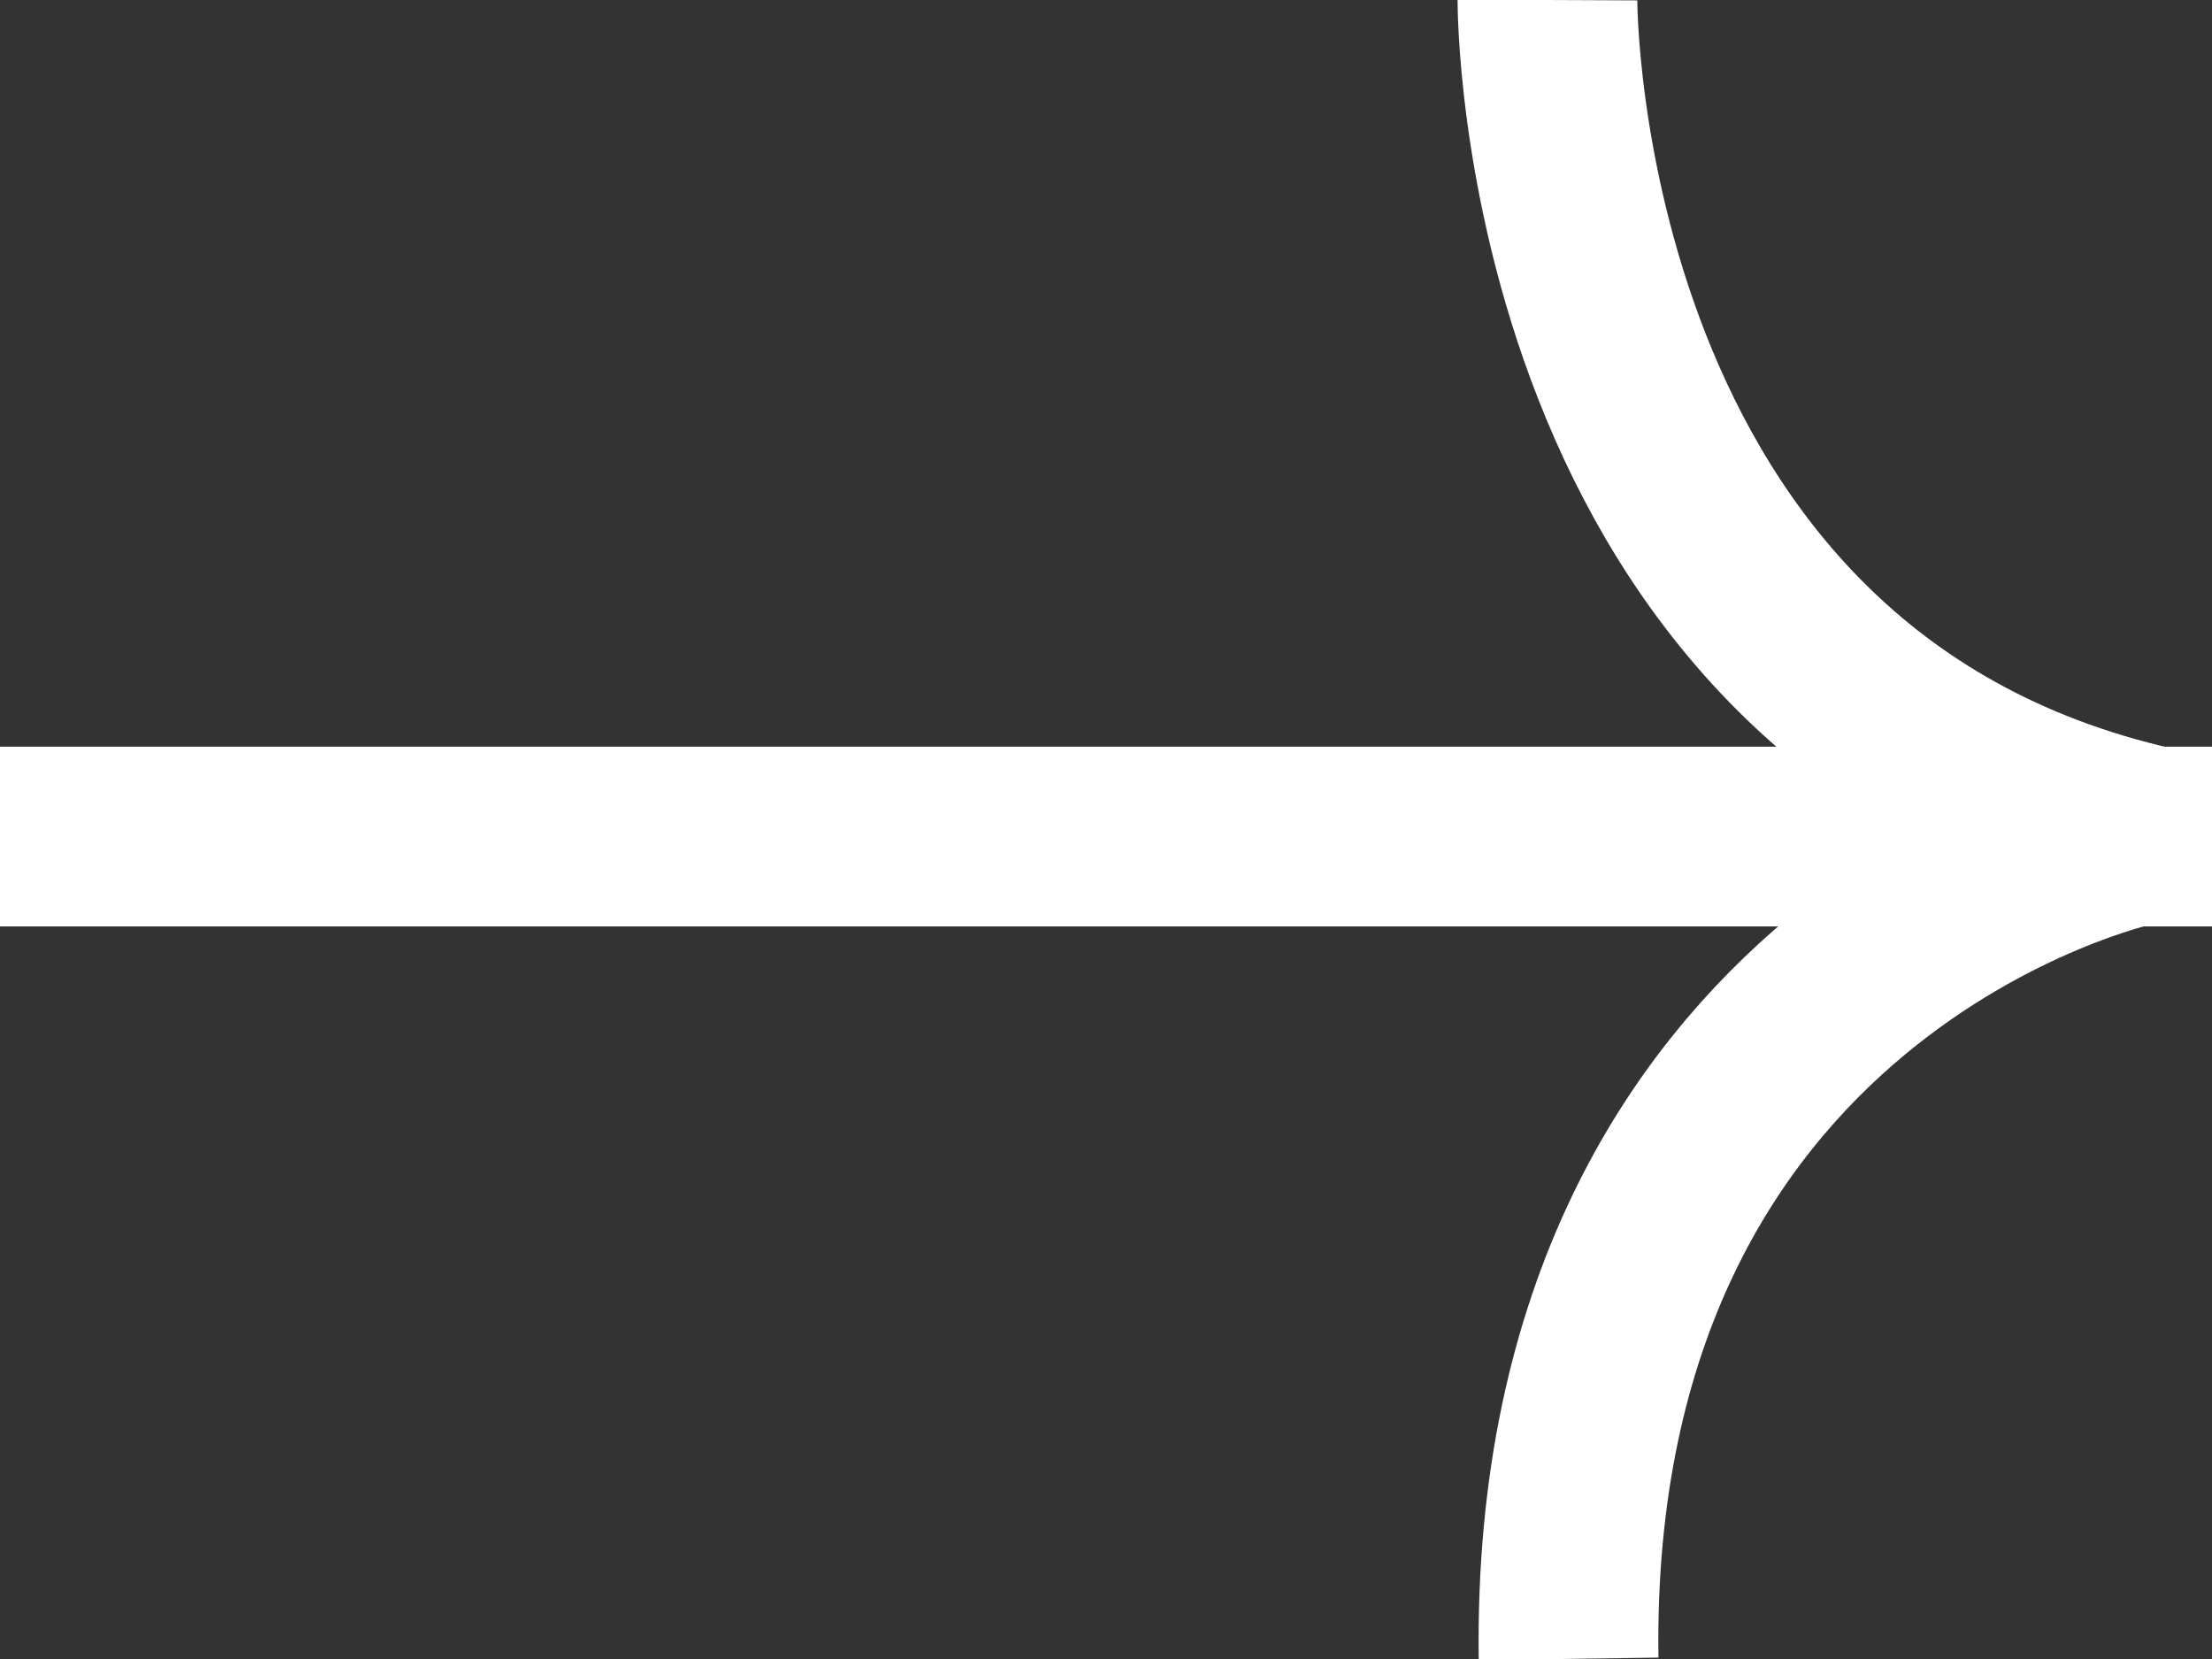 <svg width="16" height="12" viewBox="0 0 16 12" fill="none" xmlns="http://www.w3.org/2000/svg">
<rect x="0" y="0" width="16" height="12" fill="#333333" stroke="none"/>
<g id="Group 13046">
<path id="Vector" d="M0 6.051H16" stroke="white" stroke-width="1.3" stroke-miterlimit="10"/>
<path id="Vector_2" d="M11.193 0C11.193 0 11.171 5.054 15.574 6.049" stroke="white" stroke-width="1.3" stroke-miterlimit="10"/>
<path id="Vector_3" d="M15.424 6.051C15.424 6.051 11.275 6.952 11.346 11.999" stroke="white" stroke-width="1.3" stroke-miterlimit="10"/>
</g>
</svg>
